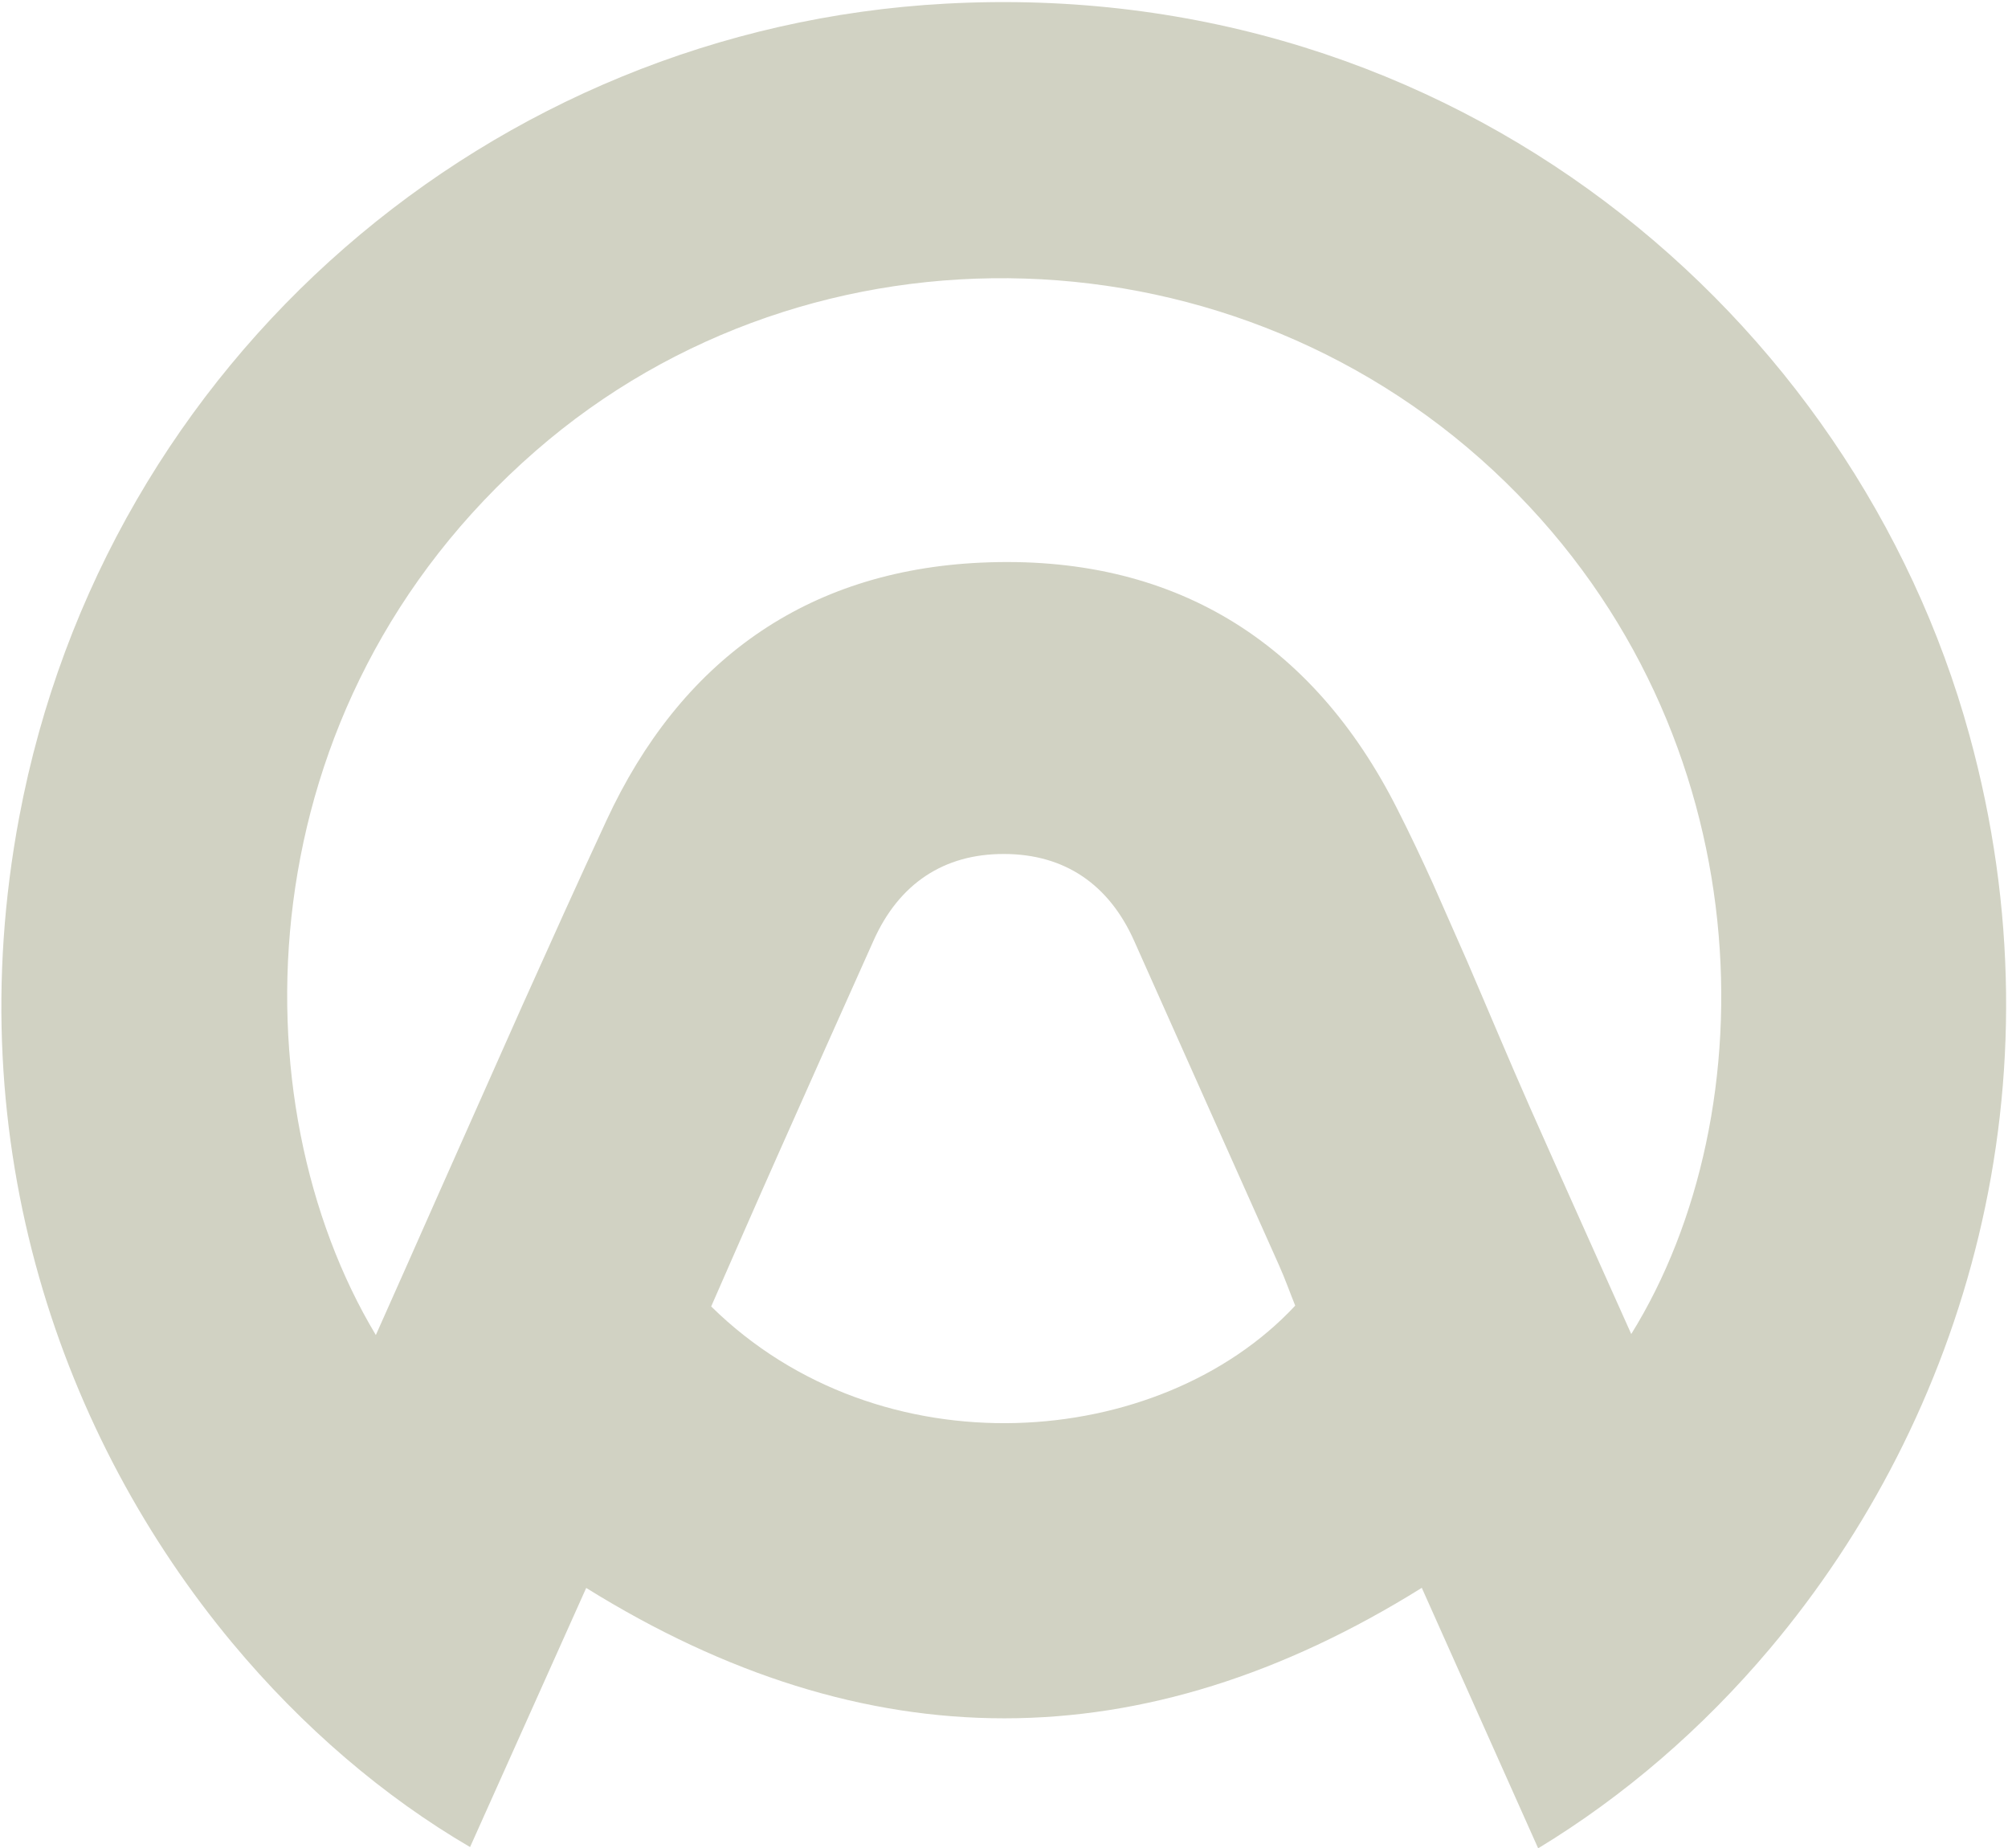 <?xml version="1.0" encoding="utf-8"?>
<!-- Generator: Adobe Illustrator 23.0.1, SVG Export Plug-In . SVG Version: 6.00 Build 0)  -->
<svg version="1.0" id="Layer_2" xmlns="http://www.w3.org/2000/svg" xmlns:xlink="http://www.w3.org/1999/xlink" x="0px" y="0px"
	 viewBox="0 0 174.97 161.07" style="enable-background:new 0 0 174.97 161.07;" xml:space="preserve">
<style type="text/css">
	.st0{fill:#D1D2C3;}
</style>
<path class="st0" d="M171.6,64.03C161.55,27.46,126.72-2.1,82.38,0.32C42.92,2.46,9.17,31.26,1.67,71.23
	c-5.37,28.6,3.79,54.17,18.57,71.94c6.15,7.39,13.27,13.44,20.72,17.79c3.37-7.52,6.73-15.02,10.12-22.58
	c24.38,15.16,48.53,15.14,72.81-0.01c3.39,7.59,6.72,15.03,10.14,22.7c7.47-4.53,14.33-10.44,20.2-17.41
	C171.21,123.5,179.96,94.44,171.6,64.03z M61.97,113.85c1.92-4.38,3.88-8.87,5.87-13.34c2.75-6.2,5.52-12.38,8.29-18.57
	c2.2-4.91,6.09-7.54,11.37-7.52c5.28,0.01,9.14,2.66,11.33,7.58c4.19,9.42,8.41,18.82,12.61,28.24c0.53,1.18,0.96,2.4,1.42,3.54
	C101.05,126.45,76.71,128.36,61.97,113.85z M142.14,116.25c-2.97-6.65-5.9-13.15-8.79-19.67c-1.88-4.25-3.67-8.55-5.51-12.82
	l-2.98-6.76c-0.98-2.16-1.99-4.3-3.06-6.41c-7.43-14.79-19.68-22.32-36.31-21.56c-15.34,0.7-26.24,8.65-32.64,22.46
	c-2.48,5.34-4.9,10.71-7.32,16.1l-7.36,16.55c-1.79,4.05-3.6,8.12-5.42,12.2C20.59,96.09,21.07,61.6,46.67,39.3
	c24.18-21.06,61.34-19.92,84.55,2.75c22.59,22.07,22.88,54.93,10.93,74.19C142.14,116.24,142.14,116.25,142.14,116.25z"/>
</svg>
